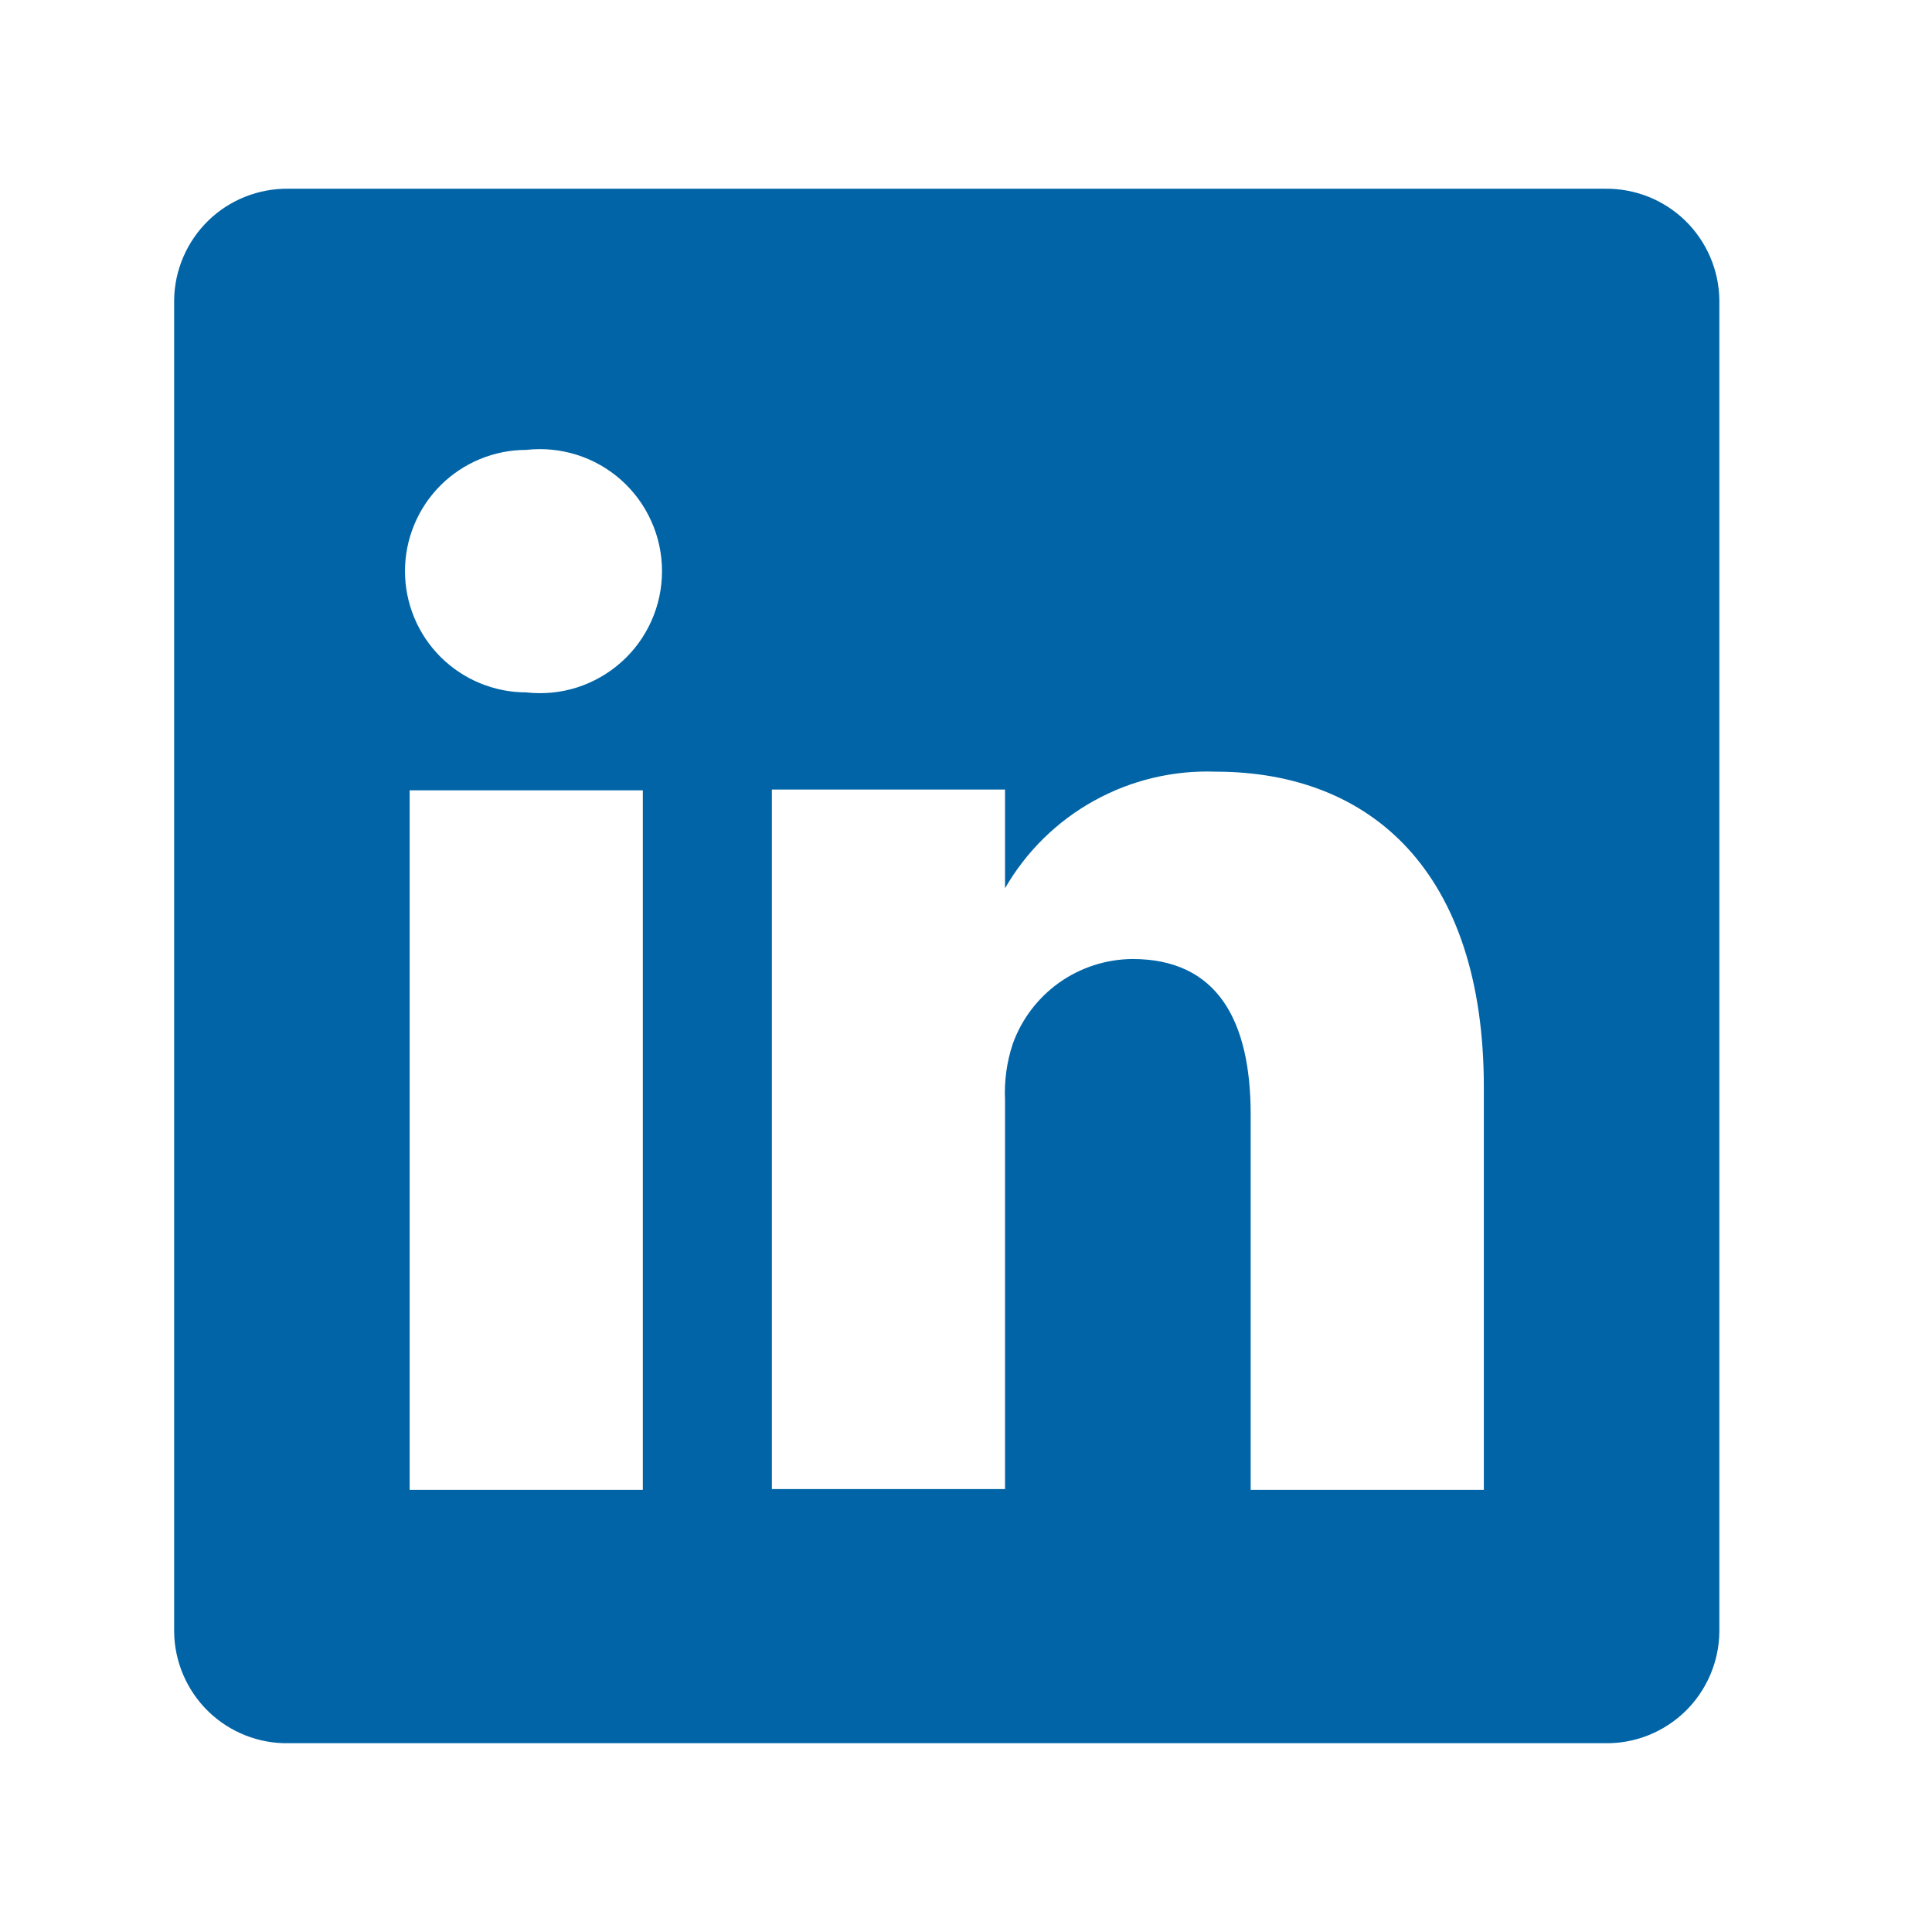 <svg width="29" height="29" viewBox="0 0 29 29" fill="none" xmlns="http://www.w3.org/2000/svg">
<path d="M24.093 2.833H4.329C4.107 2.83 3.887 2.871 3.68 2.953C3.474 3.035 3.285 3.157 3.126 3.312C2.967 3.467 2.84 3.652 2.752 3.856C2.664 4.06 2.617 4.279 2.614 4.502V24.498C2.617 24.72 2.664 24.94 2.752 25.144C2.84 25.348 2.967 25.533 3.126 25.688C3.285 25.843 3.474 25.965 3.68 26.047C3.887 26.129 4.107 26.17 4.329 26.166H24.093C24.315 26.17 24.535 26.129 24.742 26.047C24.948 25.965 25.136 25.843 25.296 25.688C25.455 25.533 25.582 25.348 25.67 25.144C25.758 24.94 25.805 24.72 25.808 24.498V4.502C25.805 4.279 25.758 4.06 25.67 3.856C25.582 3.652 25.455 3.467 25.296 3.312C25.136 3.157 24.948 3.035 24.742 2.953C24.535 2.871 24.315 2.83 24.093 2.833ZM9.649 22.363H6.149V11.863H9.649V22.363ZM7.899 10.393C7.417 10.393 6.954 10.201 6.612 9.86C6.271 9.519 6.079 9.056 6.079 8.573C6.079 8.09 6.271 7.628 6.612 7.286C6.954 6.945 7.417 6.753 7.899 6.753C8.156 6.724 8.415 6.75 8.661 6.828C8.907 6.906 9.133 7.035 9.326 7.207C9.518 7.379 9.672 7.589 9.777 7.825C9.883 8.06 9.937 8.315 9.937 8.573C9.937 8.831 9.883 9.086 9.777 9.322C9.672 9.557 9.518 9.768 9.326 9.939C9.133 10.111 8.907 10.24 8.661 10.319C8.415 10.397 8.156 10.422 7.899 10.393ZM22.273 22.363H18.773V16.728C18.773 15.316 18.271 14.395 16.999 14.395C16.606 14.398 16.223 14.521 15.901 14.748C15.58 14.976 15.336 15.296 15.203 15.666C15.111 15.941 15.072 16.23 15.086 16.518V22.352H11.586C11.586 22.352 11.586 12.808 11.586 11.851H15.086V13.333C15.404 12.781 15.866 12.327 16.423 12.019C16.981 11.71 17.611 11.56 18.248 11.583C20.581 11.583 22.273 13.088 22.273 16.32V22.363Z" fill="#0064A7"/>
</svg>
